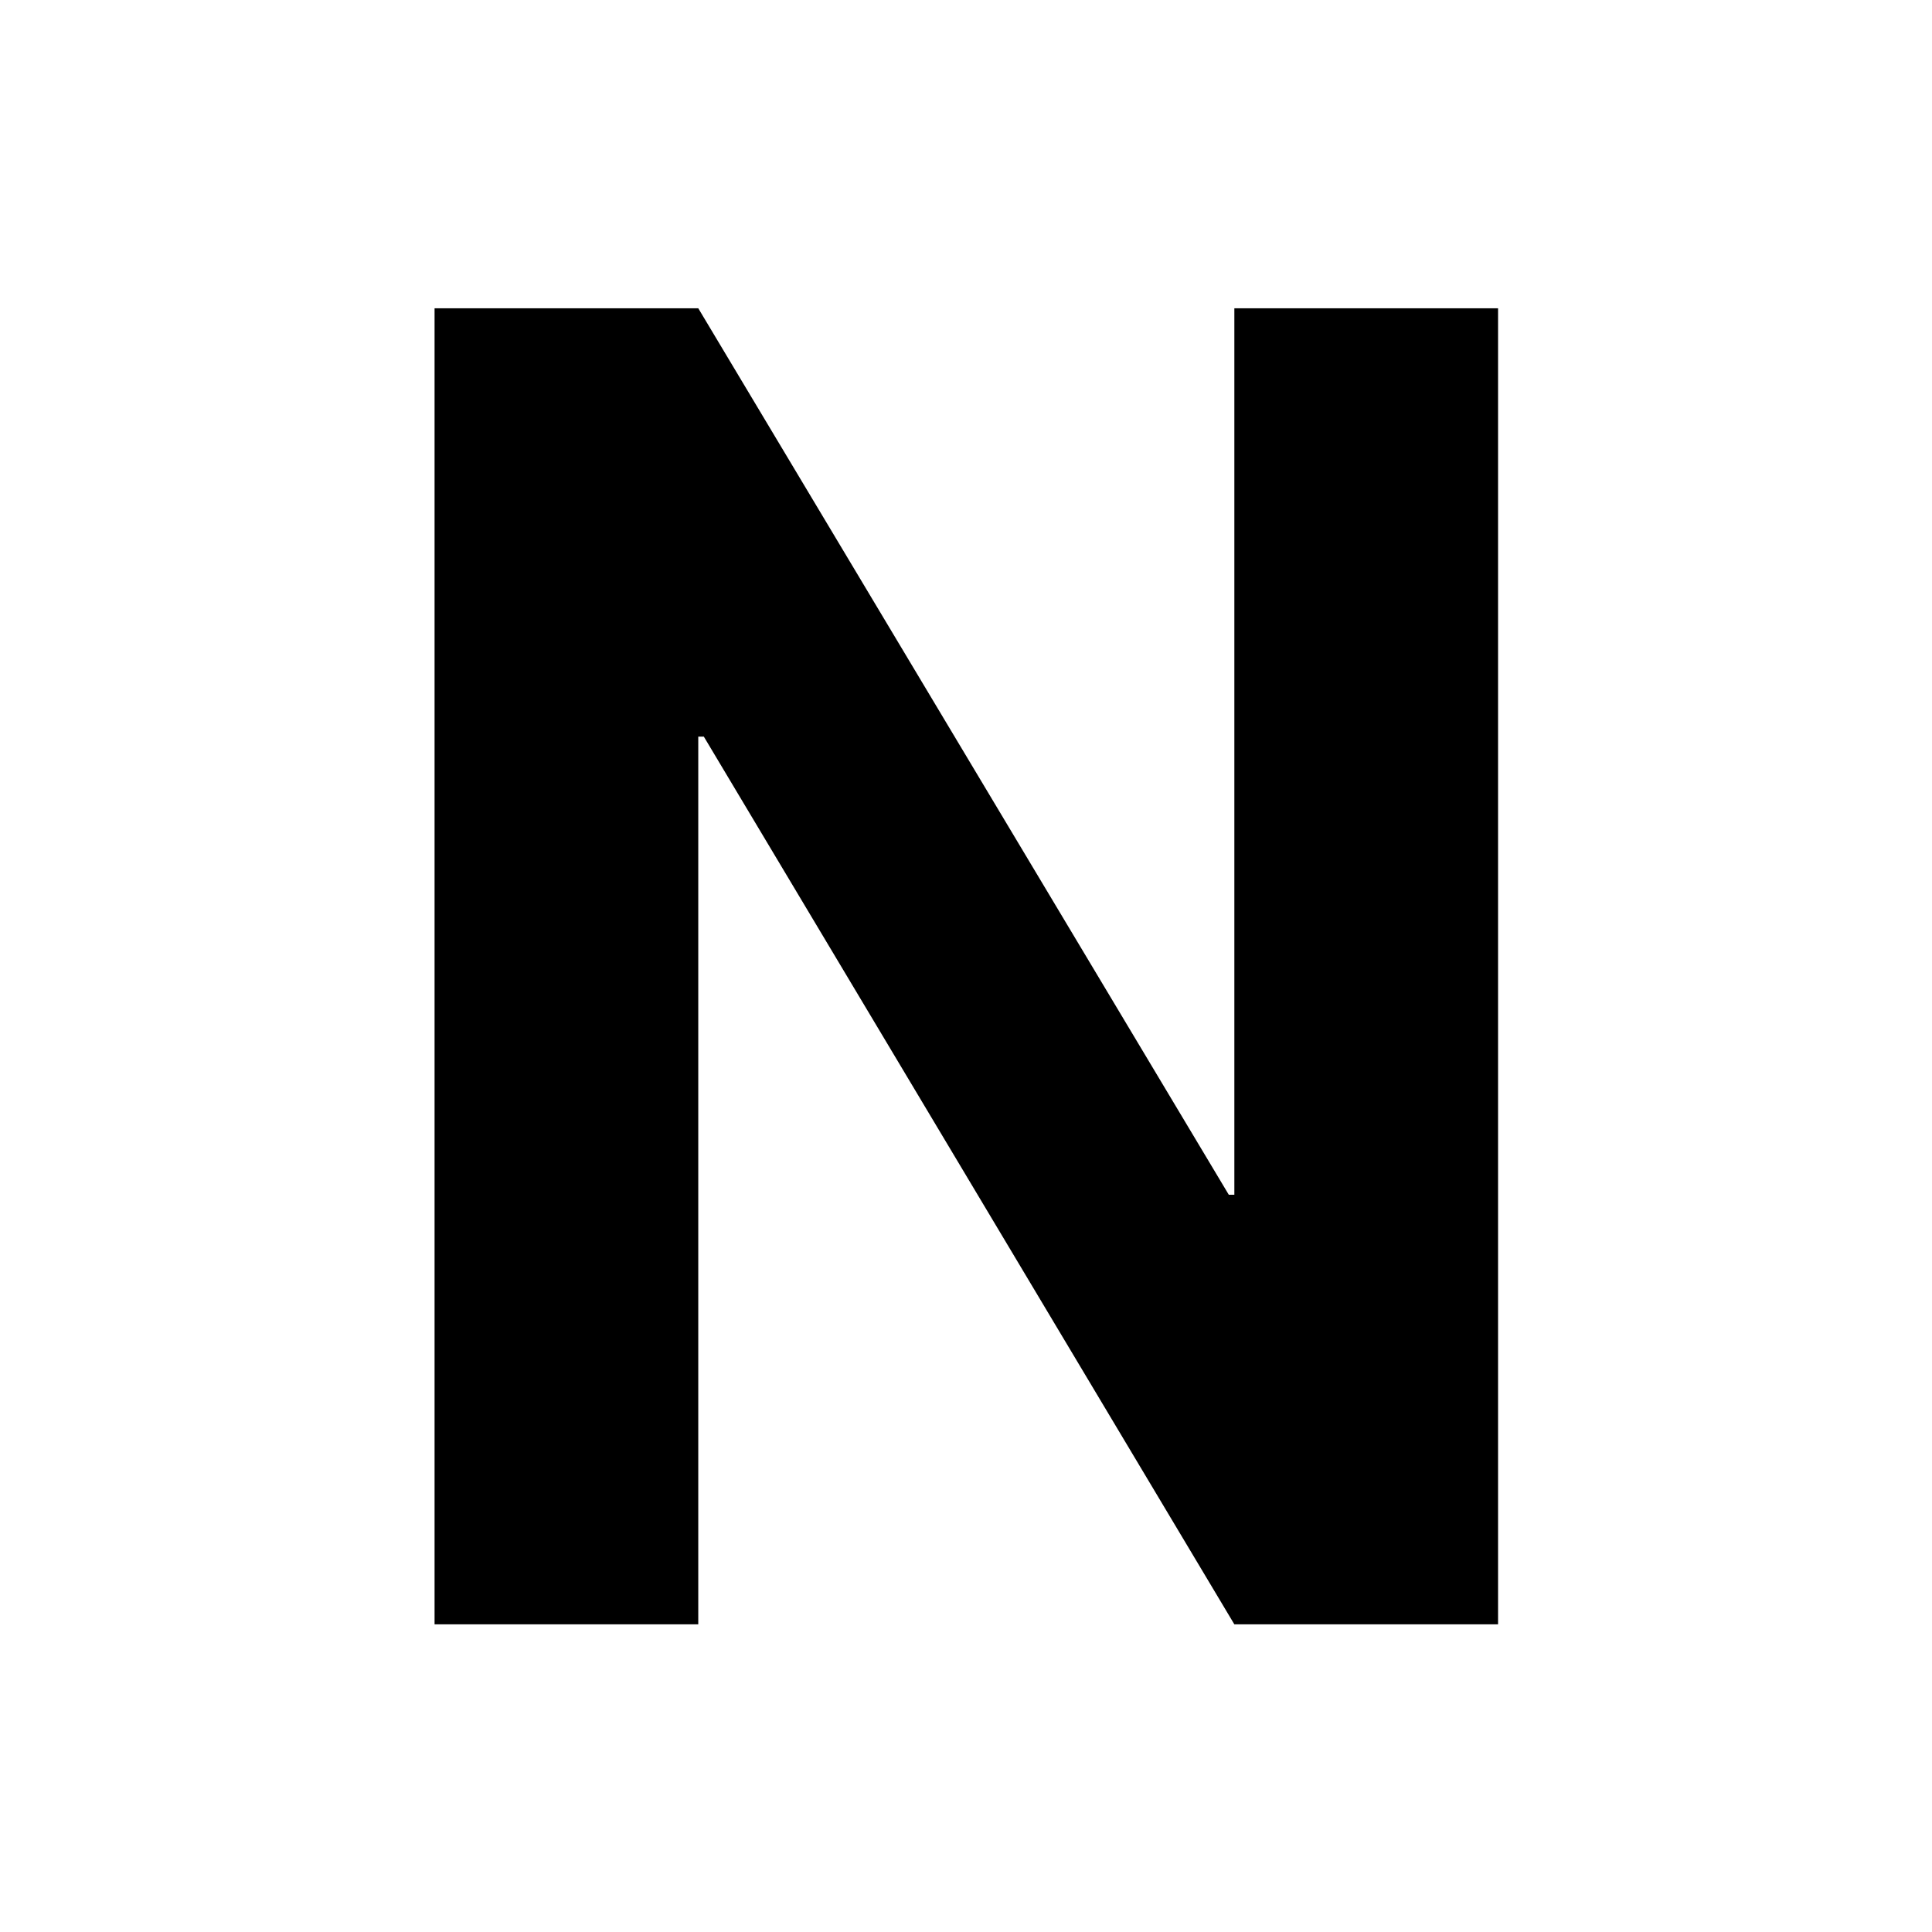 <?xml version="1.0" encoding="UTF-8"?>
<svg id="Layer_2" data-name="Layer 2" xmlns="http://www.w3.org/2000/svg" viewBox="0 0 31.21 31.21">
  <defs>
    <style>
      .cls-1 {
        fill: #fff;
      }
    </style>
  </defs>
  <g id="Layer_1-2" data-name="Layer 1">
    <rect class="cls-1" width="31.21" height="31.21"/>
    <path d="M24.2,26.24h-4.26L11.37,11.9h-.09v14.34H7.02V4.98h4.26l8.57,14.32h.09V4.98h4.26V26.24Z"/>
  </g>
</svg>